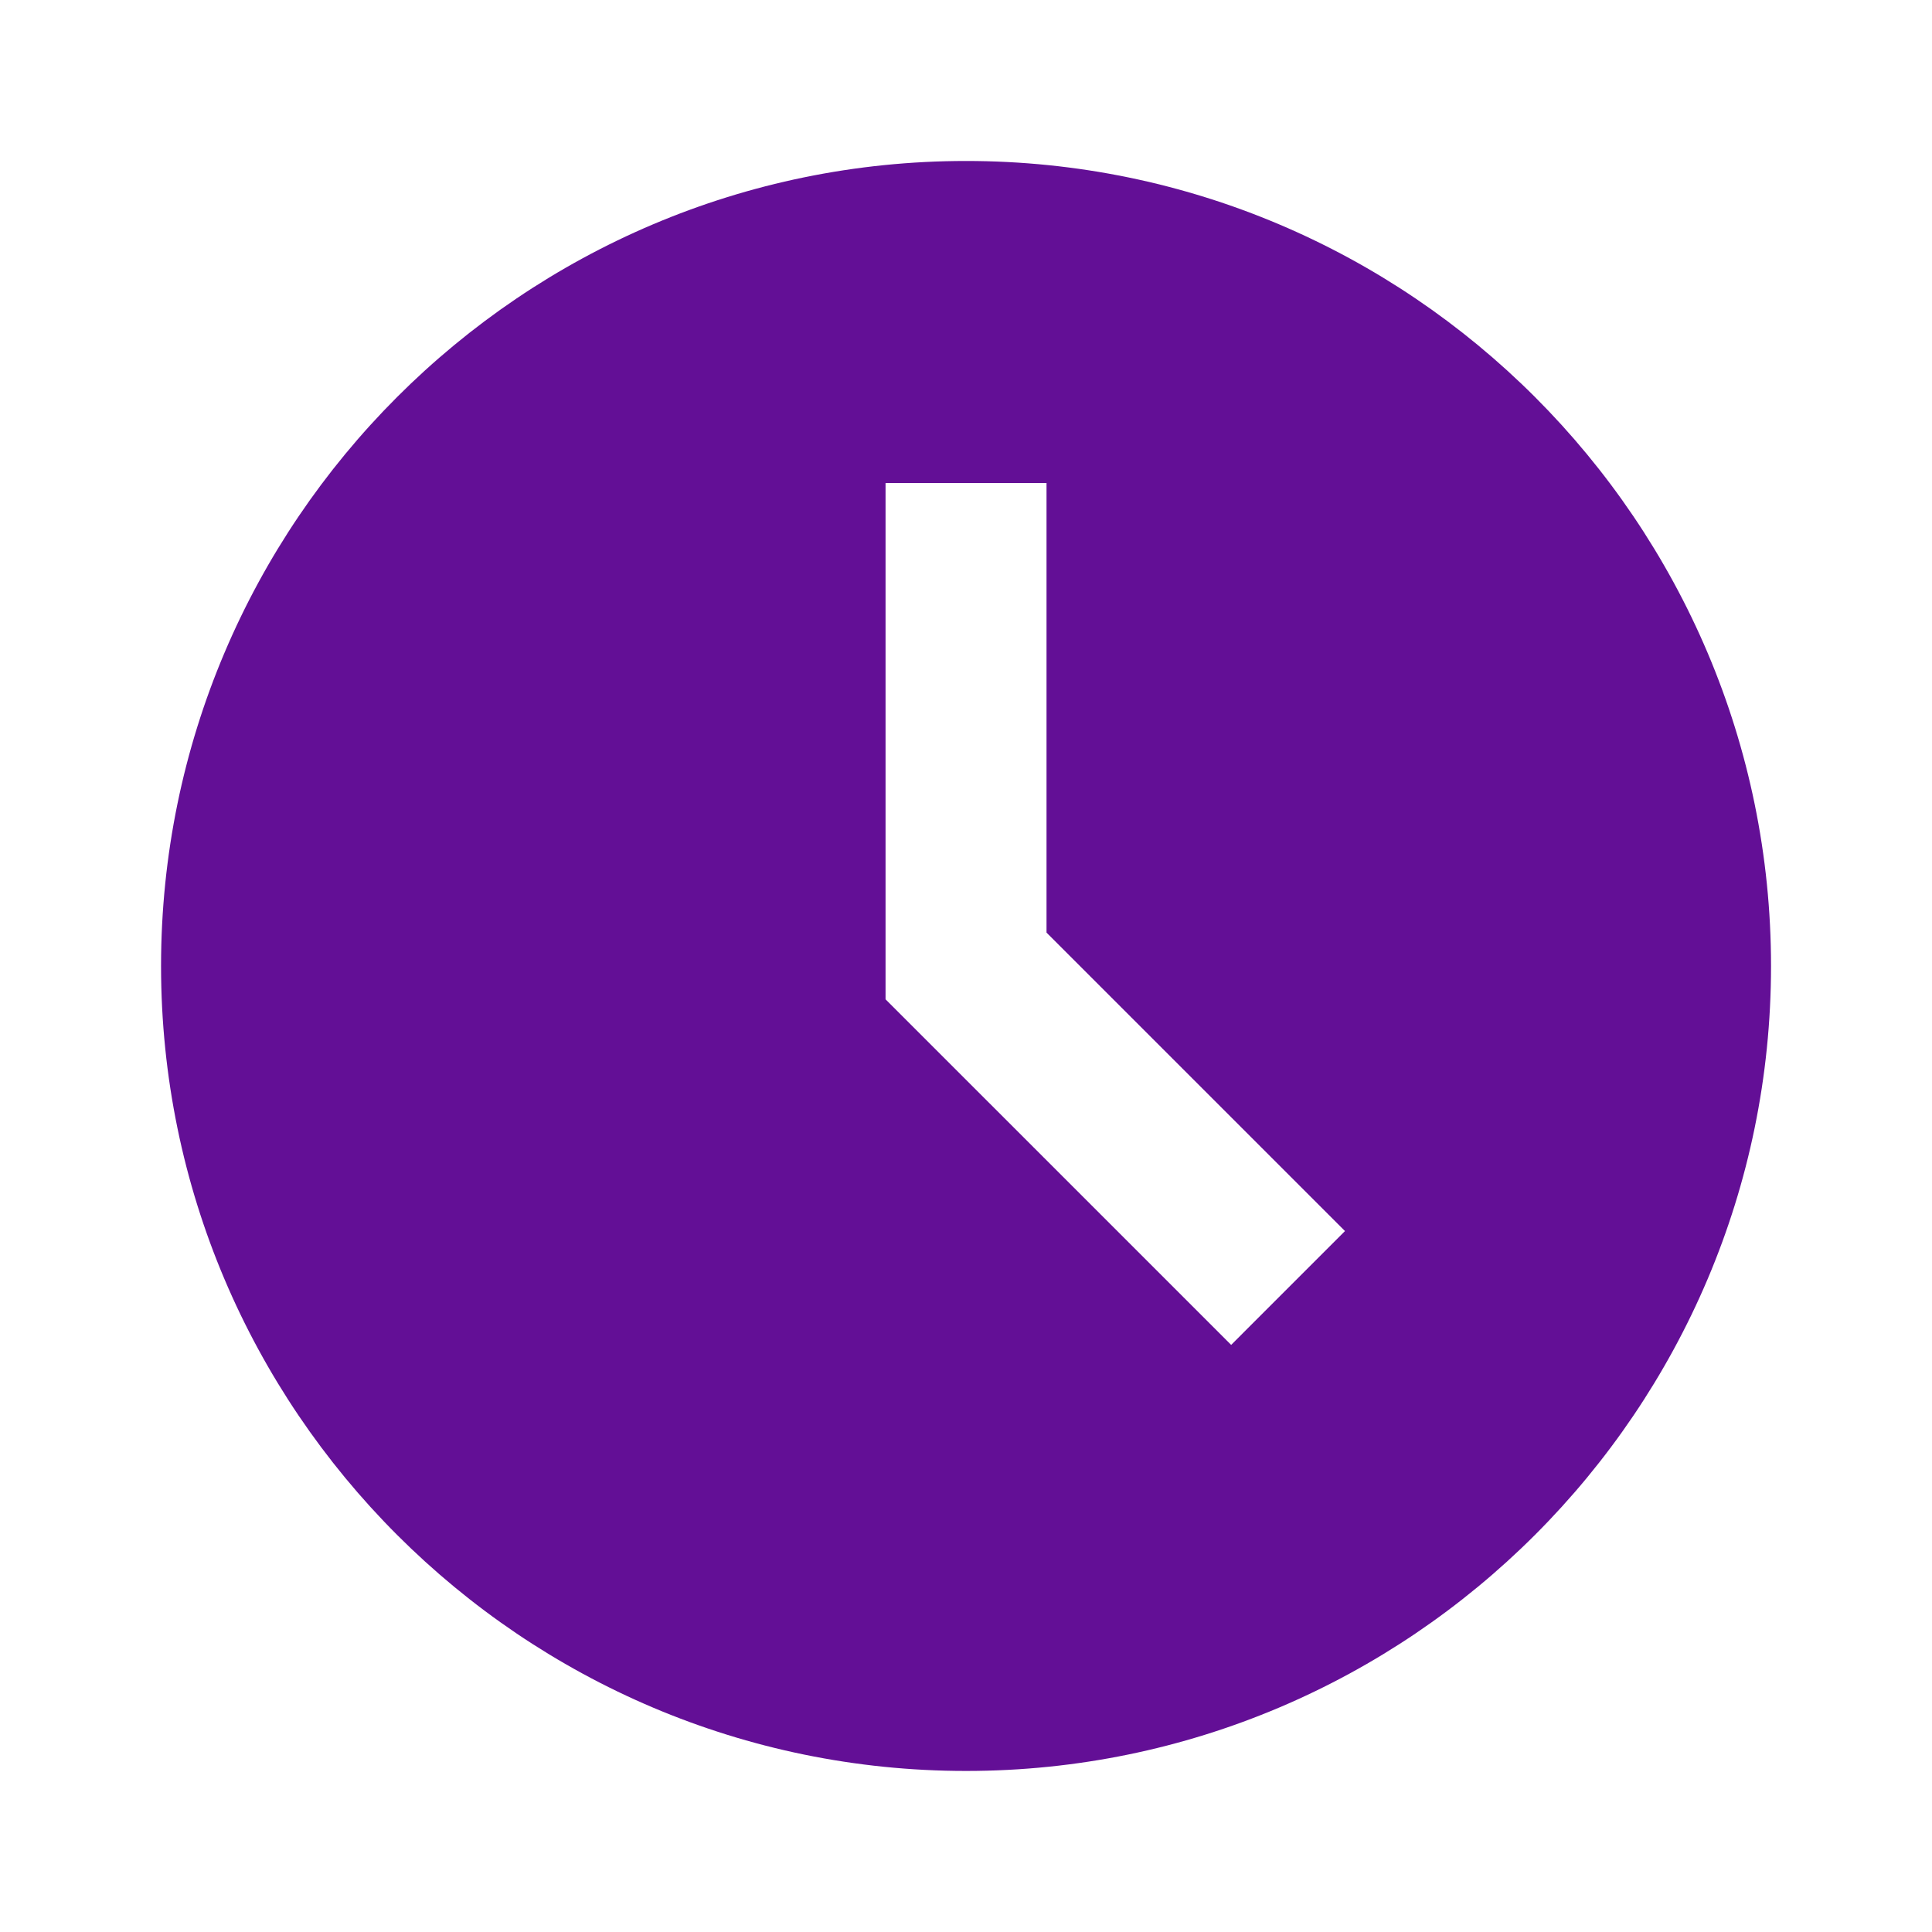 <svg width="25" height="25" viewBox="0 0 25 25" fill="none" xmlns="http://www.w3.org/2000/svg">
<path d="M12.501 2.083C6.757 2.083 2.084 6.756 2.084 12.5C2.084 18.243 6.757 22.916 12.501 22.916C18.244 22.916 22.917 18.243 22.917 12.5C22.917 6.756 18.244 2.083 12.501 2.083ZM15.931 17.403L11.459 12.931V6.25H13.542V12.068L17.404 15.93L15.931 17.403Z" fill="#630F96"/>
</svg>
